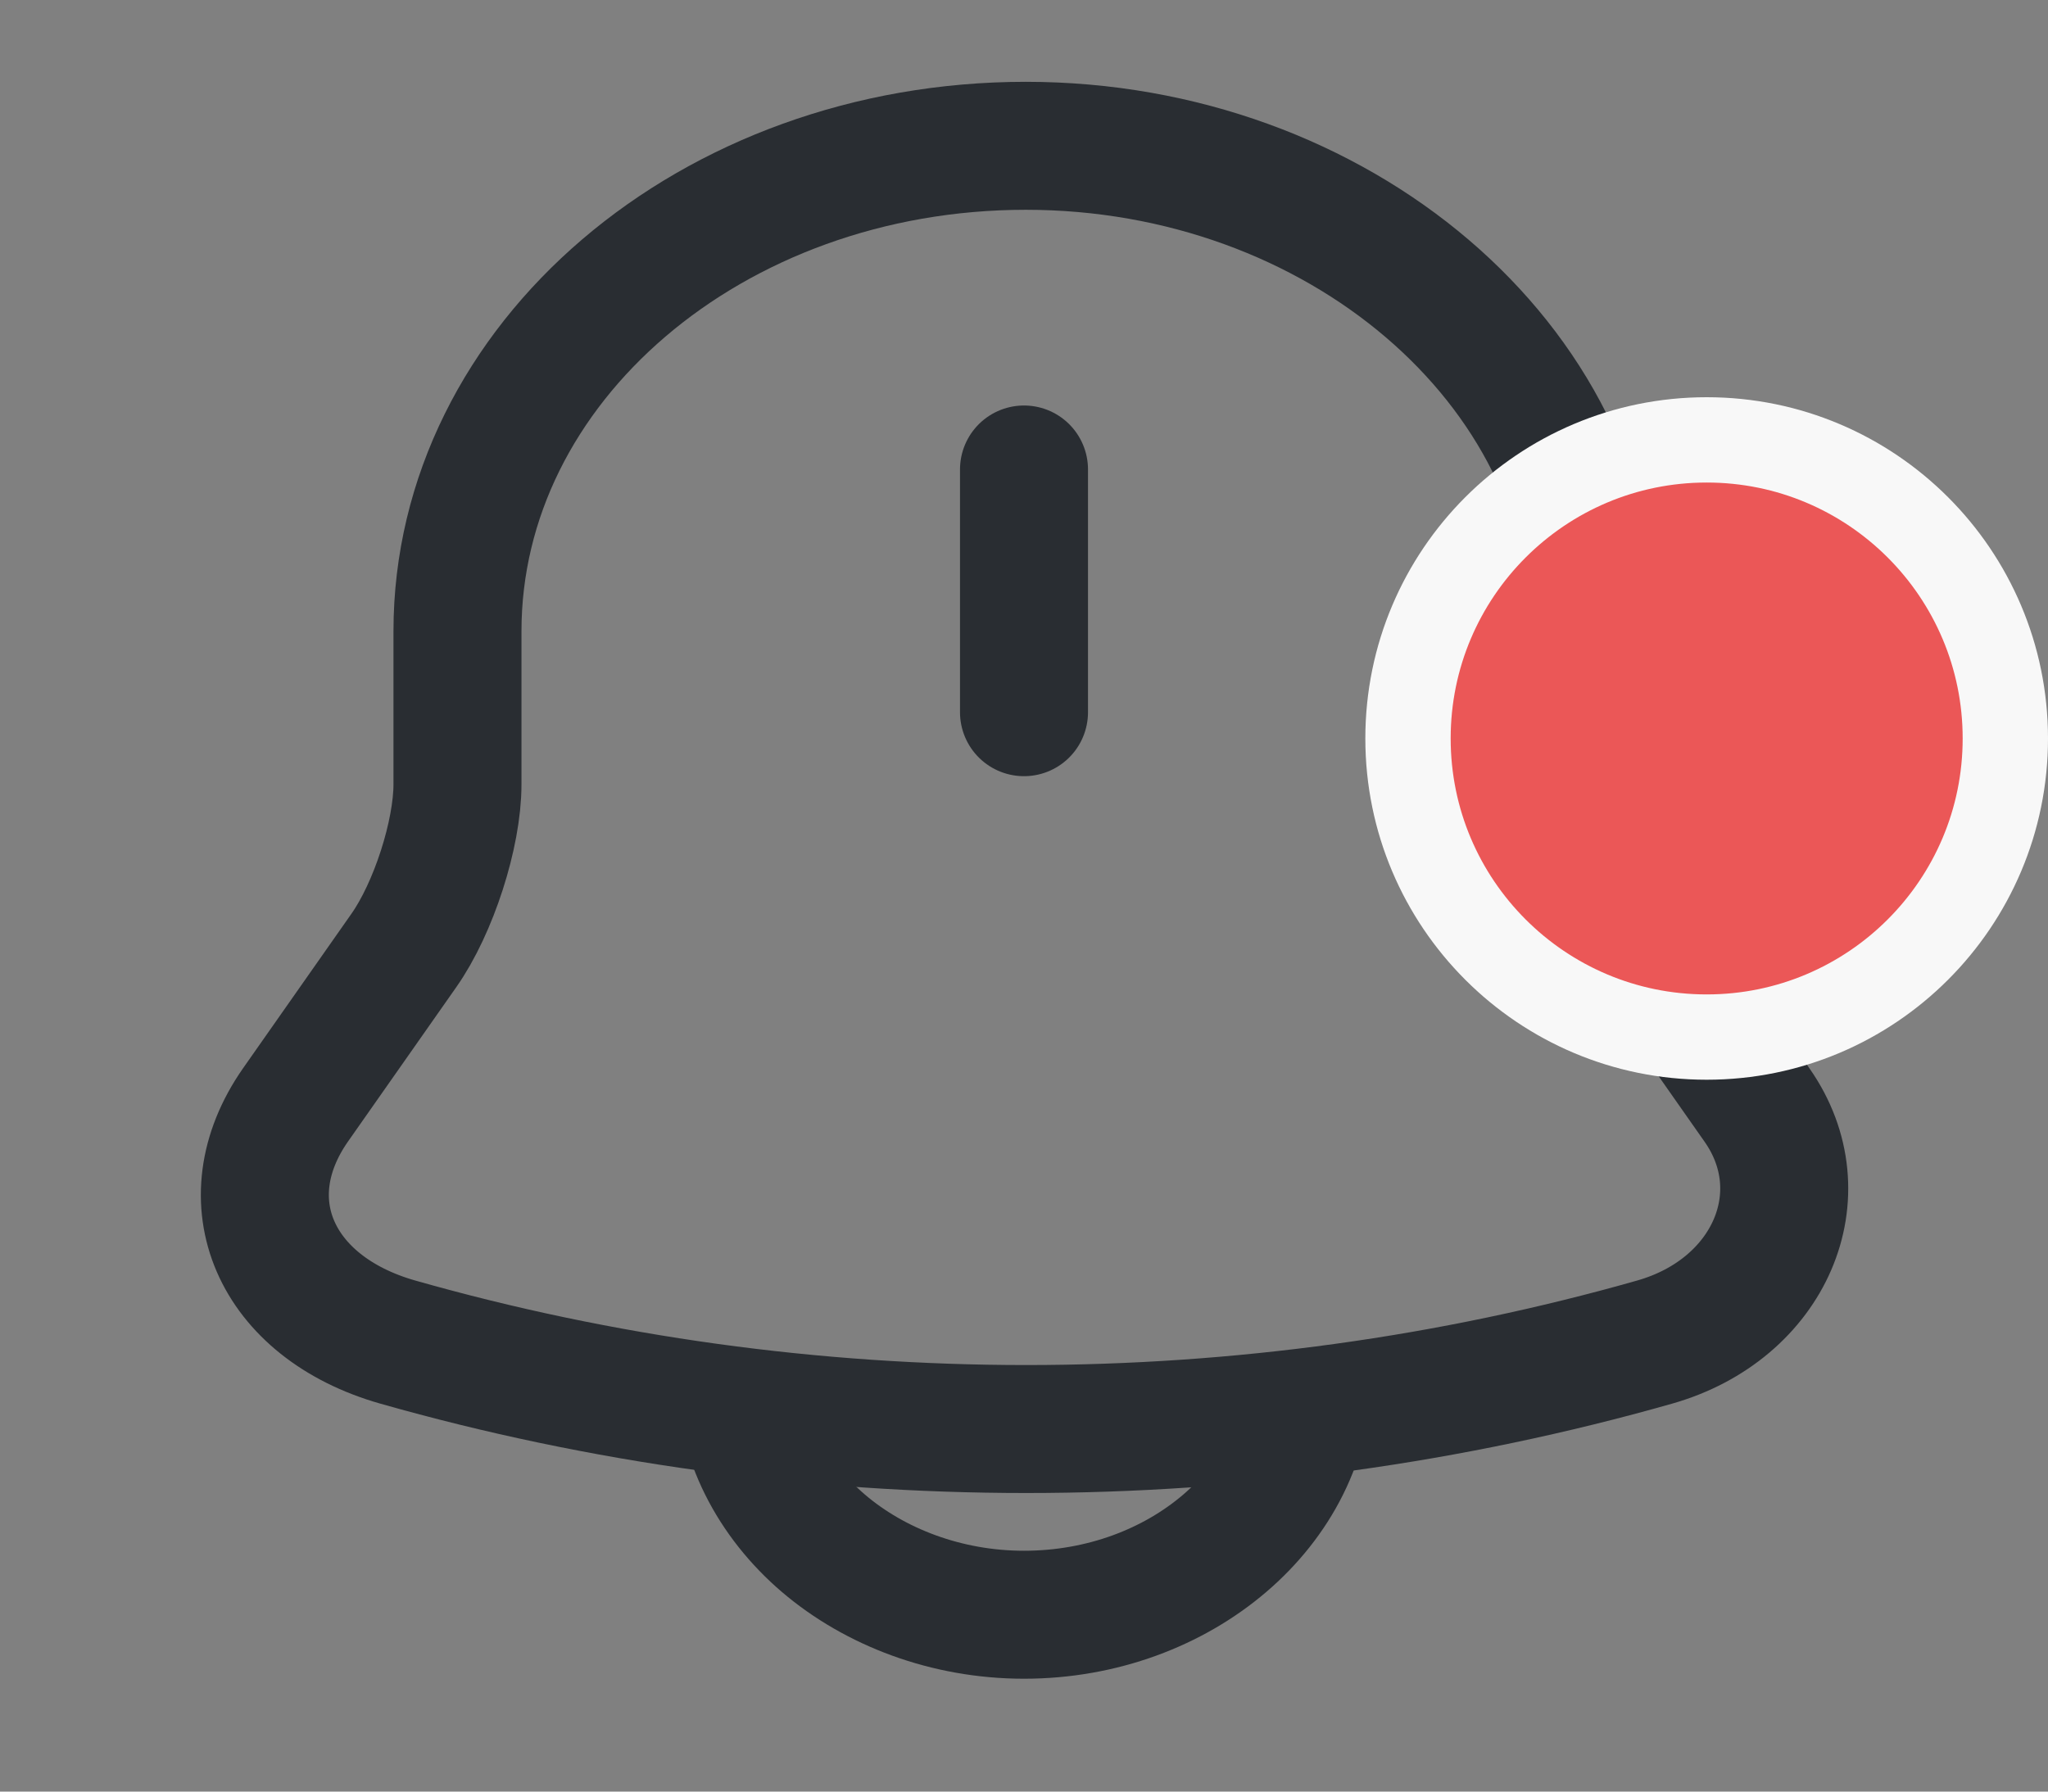 <svg width="24" height="21" viewBox="0 0 24 21" fill="none" xmlns="http://www.w3.org/2000/svg">
<rect x="0" y="0" width="24" height="21" fill="#808080" stroke="none"/>
<path d="M12 5.503V8.348" stroke="#292D32" stroke-width="1.5" stroke-miterlimit="10" stroke-linecap="round"/>
<path d="M12.021 1.709C8.341 1.709 5.361 4.255 5.361 7.4V9.194C5.361 9.775 5.081 10.647 4.731 11.143L3.461 12.954C2.681 14.073 3.221 15.321 4.661 15.731C9.441 17.09 14.611 17.09 19.391 15.731C20.741 15.347 21.321 13.997 20.591 12.954L19.321 11.143C18.971 10.647 18.691 9.767 18.691 9.194V7.4C18.681 4.272 15.681 1.709 12.021 1.709Z" stroke="#292D32" stroke-width="1.5" stroke-miterlimit="10" stroke-linecap="round"/>
<path d="M15.33 16.081C15.33 17.645 13.83 18.927 12 18.927C11.09 18.927 10.25 18.602 9.65 18.09C9.05 17.577 8.67 16.859 8.67 16.081" stroke="#292D32" stroke-width="1.5" stroke-miterlimit="10"/>
<circle cx="20" cy="8.656" r="3.5" fill="#EB5757" stroke="#F8F8F8"/>
</svg>
